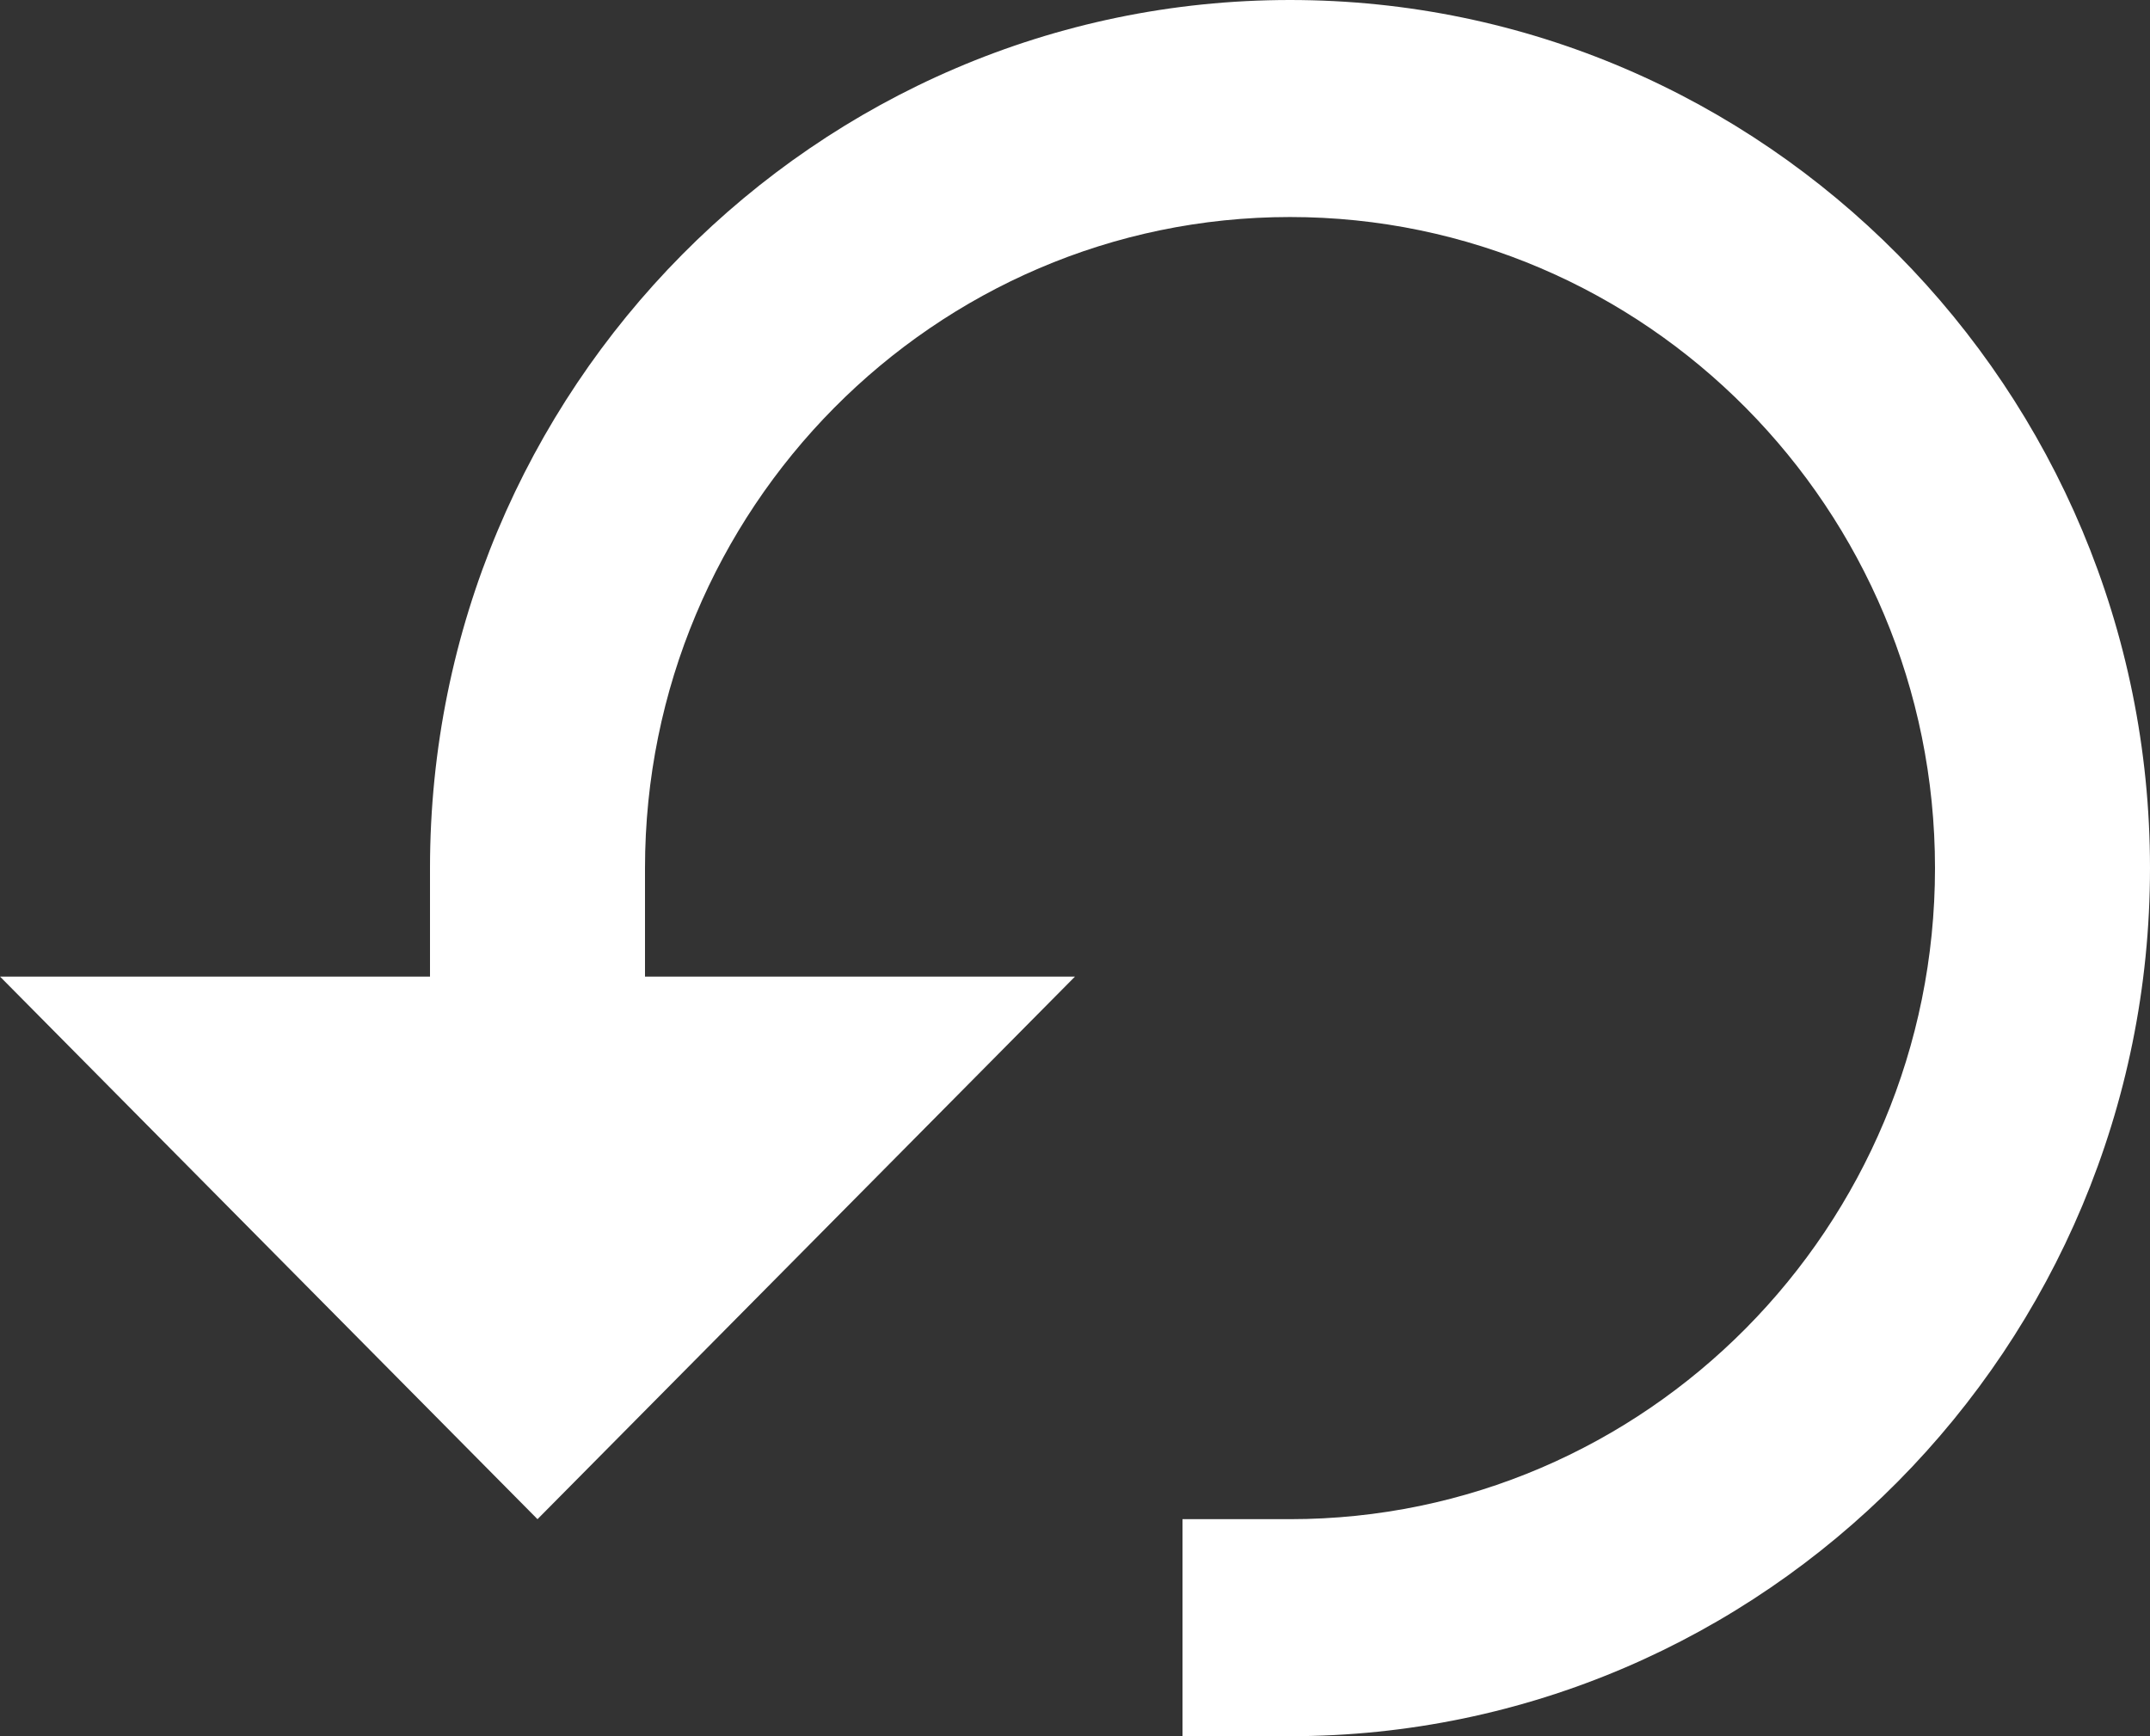 <svg width="26" height="21" viewBox="0 0 26 21" fill="none" xmlns="http://www.w3.org/2000/svg">
<rect x="0" y="0" width="26" height="21" fill="#333333" stroke="none"/>
<path fill-rule="evenodd" clip-rule="evenodd" d="M13 11.812H7.8V10.5C7.8 6.157 11.298 2.625 15.6 2.625C19.902 2.625 23.4 6.157 23.4 10.5C23.4 14.843 19.902 18.375 15.6 18.375H14.3V21H15.6C21.334 21 26 16.289 26 10.5C26 4.711 21.334 0 15.6 0C9.866 0 5.2 4.711 5.2 10.5V11.812H0L6.5 18.375L13 11.812Z" fill="#fff"/>
</svg>
